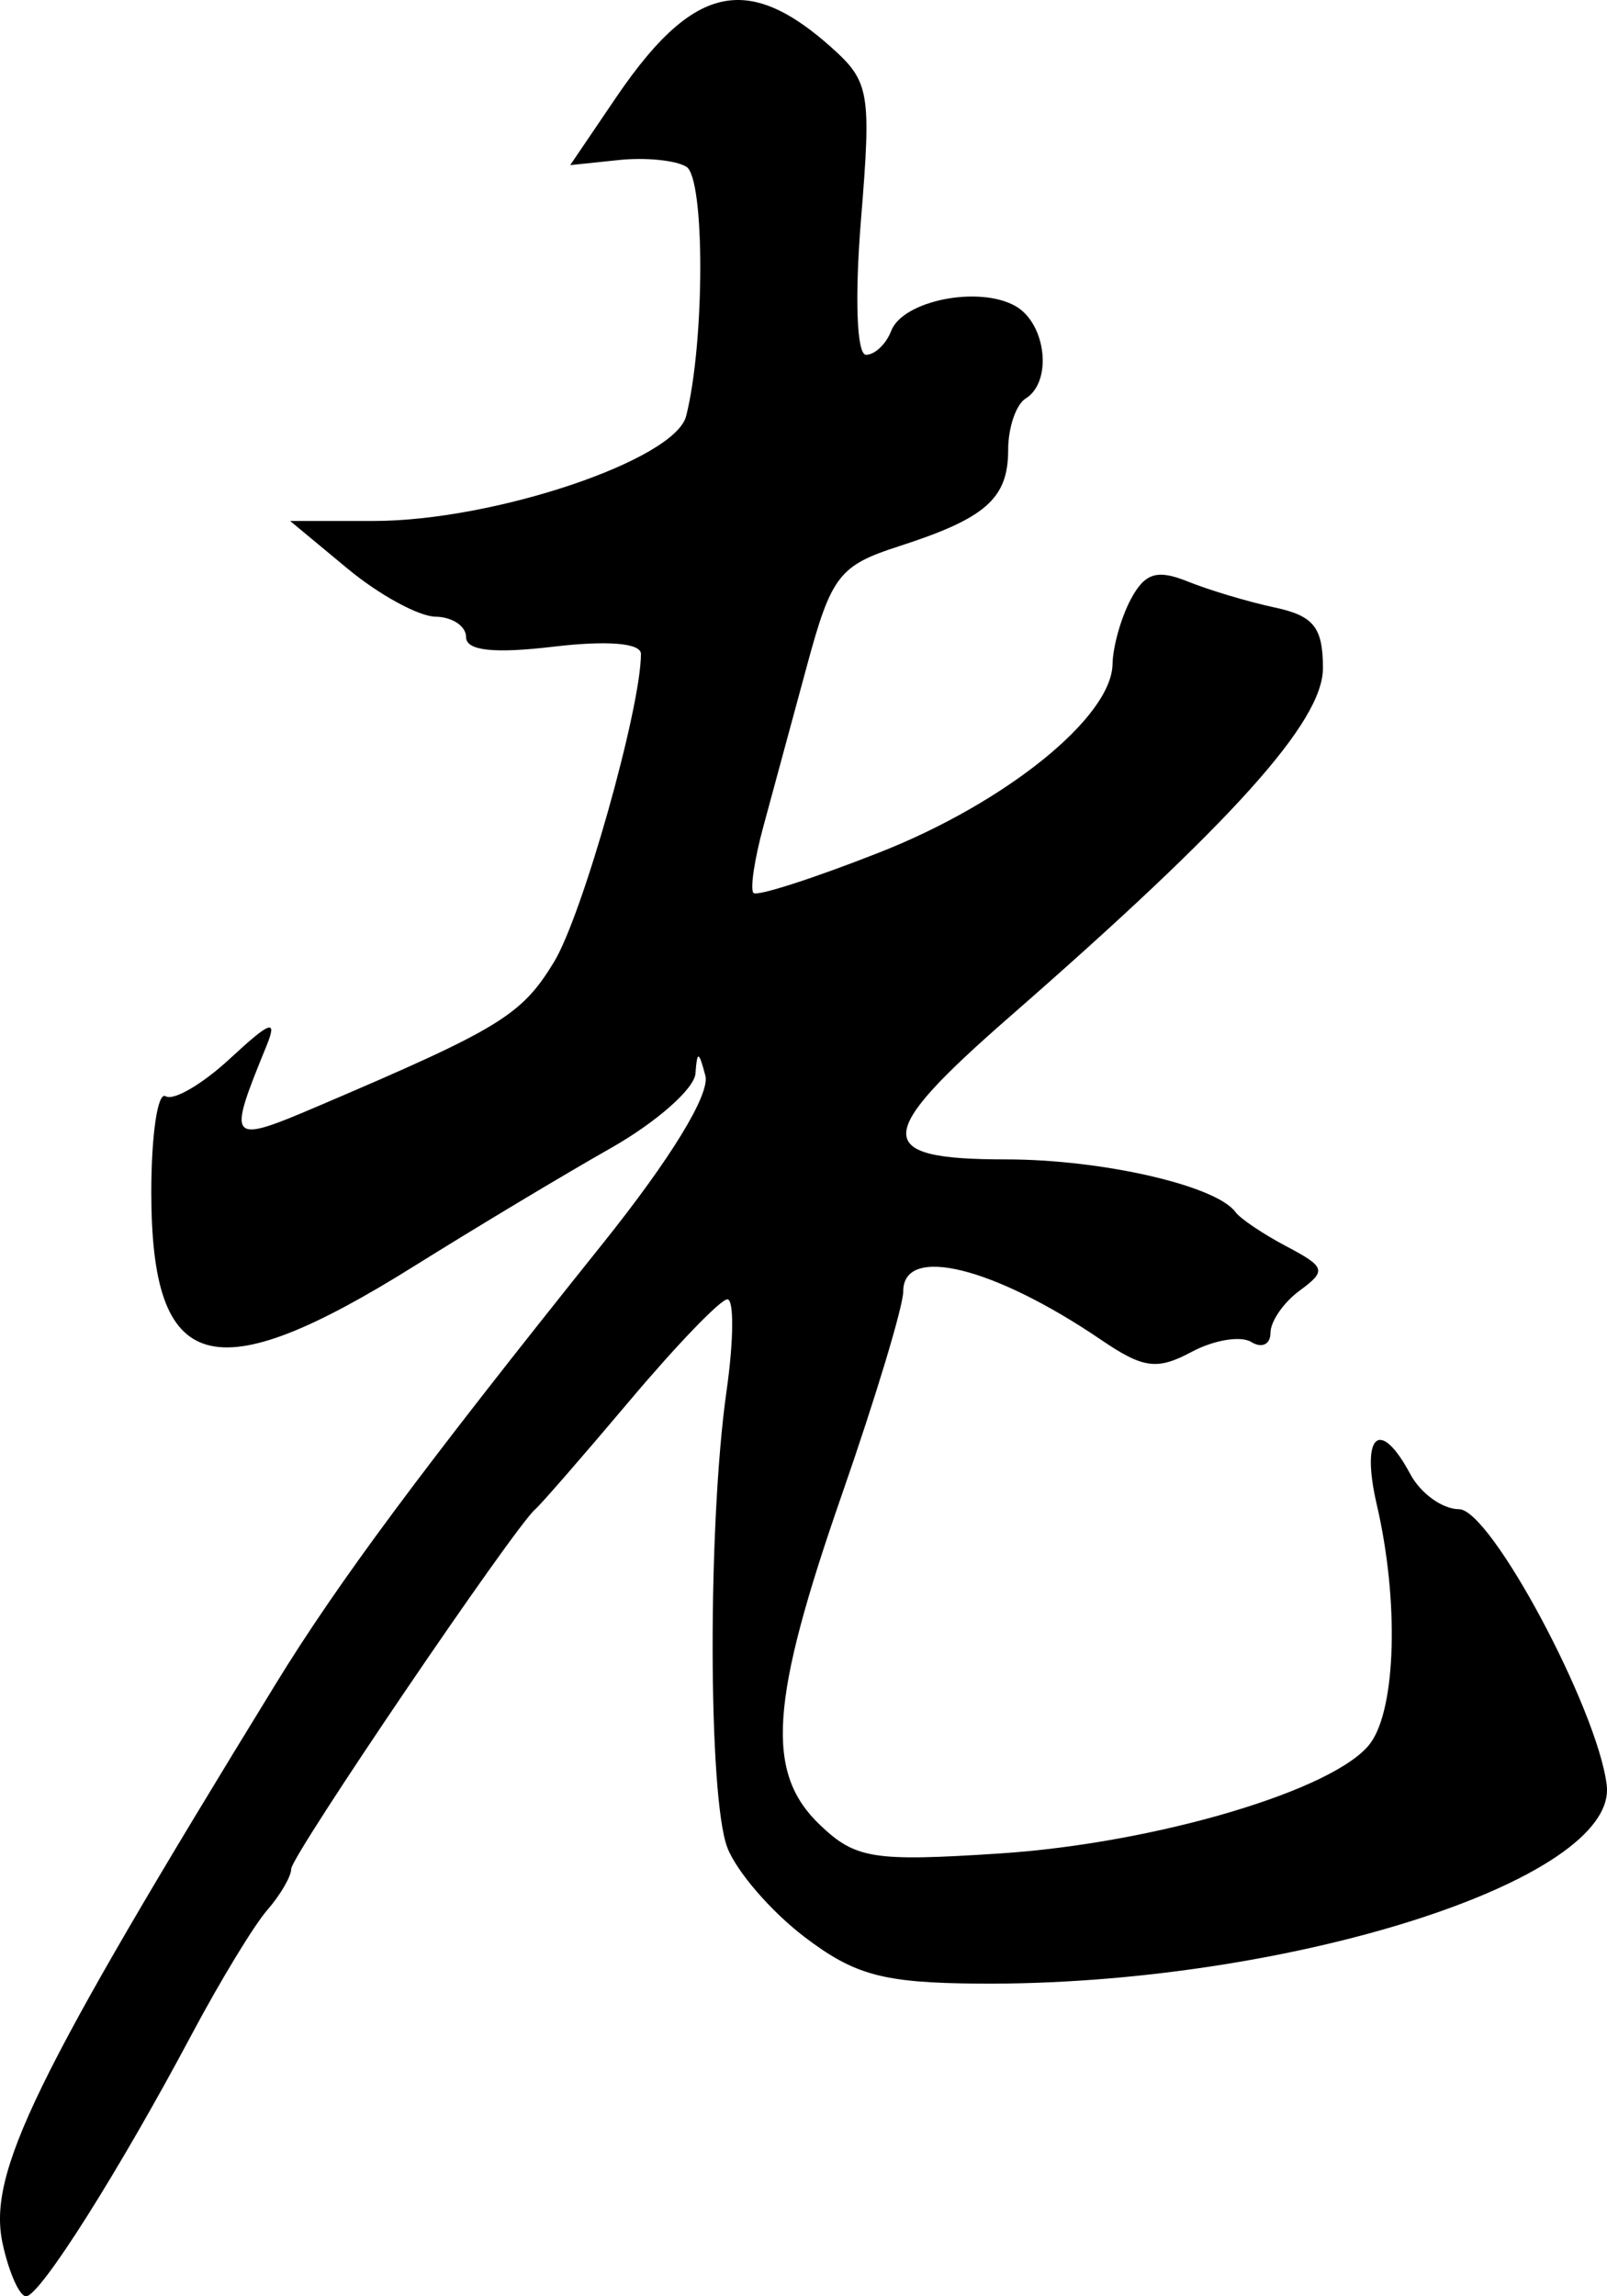 <?xml version="1.0" encoding="UTF-8" standalone="no"?>
<!-- Created with Inkscape (http://www.inkscape.org/) -->

<svg
   xmlns:dc="http://purl.org/dc/elements/1.1/"
   xmlns:cc="http://creativecommons.org/ns#"
   xmlns:rdf="http://www.w3.org/1999/02/22-rdf-syntax-ns#"
   xmlns:svg="http://www.w3.org/2000/svg"
   xmlns="http://www.w3.org/2000/svg"
   xmlns:sodipodi="http://sodipodi.sourceforge.net/DTD/sodipodi-0.dtd"
   xmlns:inkscape="http://www.inkscape.org/namespaces/inkscape"
   width="59.266mm"
   height="84.667mm"
   viewBox="0 0 209.997 300"
   id="svg2"
   version="1.1"
   inkscape:version="0.91 r13725"
   sodipodi:docname="181.svg">
  <defs
     id="defs4" />
  <sodipodi:namedview
     id="base"
     pagecolor="#ffffff"
     bordercolor="#666666"
     borderopacity="1.0"
     inkscape:pageopacity="0.0"
     inkscape:pageshadow="2"
     inkscape:zoom="0.98994949"
     inkscape:cx="54.878544"
     inkscape:cy="70.111723"
     inkscape:document-units="px"
     inkscape:current-layer="layer1"
     showgrid="false"
     fit-margin-top="0"
     fit-margin-left="0"
     fit-margin-right="0"
     fit-margin-bottom="0"
     inkscape:window-width="1280"
     inkscape:window-height="751"
     inkscape:window-x="2"
     inkscape:window-y="0"
     inkscape:window-maximized="0" />
  <g
     inkscape:label="Layer 1"
     inkscape:groupmode="layer"
     id="layer1"
     transform="translate(-246.96,-249.515)">
    <path
       style="fill:#000000"
       d="M 342.766,249.535 C 337.759,249.855 333.039,254.029 327.404,262.34 L 321.473,271.088 L 327.81,270.423 C 331.296,270.057 335.276,270.451 336.652,271.302 C 339.089,272.808 339.072,294.177 336.625,303.865 C 335.171,309.624 311.491,317.576 295.796,317.576 L 284.871,317.576 L 292.369,323.797 C 296.493,327.22 301.666,330.047 303.866,330.081 C 306.065,330.115 307.865,331.314 307.865,332.746 C 307.865,334.527 311.474,334.926 319.29,334 C 326.323,333.167 330.716,333.527 330.716,334.942 C 330.716,342.016 323.084,369.062 319.357,375.19 C 315.128,382.144 312.291,383.882 288.749,393.931 C 276.765,399.046 276.596,398.854 281.764,386.205 C 283.248,382.574 282.337,382.881 277.033,387.798 C 273.423,391.146 269.631,393.365 268.603,392.73 C 267.575,392.095 266.733,397.728 266.733,405.254 C 266.733,429.133 274.742,431.387 301.099,414.916 C 309.219,409.842 320.747,402.924 326.717,399.545 C 332.687,396.166 337.693,391.766 337.839,389.767 C 338.06,386.742 338.277,386.787 339.133,390.043 C 339.767,392.454 334.615,400.881 325.726,411.98 C 302.032,441.565 291.157,456.204 282.992,469.505 C 251.297,521.129 245.287,533.455 247.313,542.682 C 248.139,546.441 249.514,549.515 250.366,549.515 C 252.172,549.515 262.487,533.207 272.048,515.238 C 275.726,508.326 280.149,501.048 281.876,499.064 C 283.603,497.08 285.013,494.655 285.013,493.677 C 285.013,491.969 314.159,449.032 316.911,446.685 C 317.648,446.056 323.238,439.63 329.332,432.403 C 335.427,425.176 341.133,419.263 342.012,419.263 C 342.891,419.263 342.84,424.662 341.9,431.26 C 339.435,448.568 339.493,484.284 341.999,490.874 C 343.177,493.975 347.695,499.216 352.036,502.527 C 358.644,507.567 362.358,508.568 374.838,508.664 C 414.764,508.971 458.409,495.181 456.92,482.734 C 455.733,472.822 441.744,446.685 437.626,446.685 C 435.47,446.685 432.606,444.628 431.261,442.115 C 427.247,434.615 424.74,436.903 426.878,446.114 C 429.782,458.615 429.408,472.645 426.048,477.239 C 421.603,483.318 398.028,490.333 377.561,491.664 C 361.094,492.735 358.77,492.366 354.138,487.96 C 346.938,481.11 347.549,471.852 356.995,444.717 C 361.394,432.079 364.993,420.152 364.993,418.215 C 364.993,412.1 376.798,415.005 390.888,424.583 C 396.364,428.306 398.17,428.543 402.666,426.137 C 405.586,424.574 409.1,423.991 410.476,424.842 C 411.853,425.693 412.98,425.157 412.98,423.651 C 412.98,422.144 414.711,419.647 416.823,418.103 C 420.318,415.547 420.165,415.034 415.109,412.368 C 412.055,410.757 409.038,408.732 408.41,407.869 C 405.882,404.398 390.978,400.982 378.364,400.982 C 360.913,400.982 361.005,397.975 378.94,382.313 C 408.076,356.87 419.836,343.785 419.836,336.816 C 419.836,331.481 418.642,329.974 413.551,328.885 C 410.095,328.146 404.974,326.616 402.17,325.484 C 398.172,323.87 396.571,324.365 394.744,327.778 C 393.463,330.171 392.383,333.994 392.343,336.276 C 392.221,343.217 378.435,354.363 361.918,360.868 C 353.313,364.257 345.893,366.646 345.426,366.179 C 344.96,365.712 345.543,361.784 346.725,357.449 C 347.907,353.114 350.453,343.734 352.38,336.602 C 355.586,324.731 356.602,323.401 364.435,320.878 C 375.777,317.225 378.703,314.646 378.703,308.292 C 378.703,305.378 379.732,302.356 380.988,301.58 C 384.539,299.386 383.679,291.752 379.627,289.485 C 374.829,286.8 364.935,288.788 363.417,292.743 C 362.758,294.462 361.28,295.867 360.128,295.867 C 358.915,295.867 358.639,288.415 359.476,278.157 C 360.835,261.513 360.598,260.157 355.531,255.645 C 350.727,251.367 346.661,249.286 342.766,249.535 Z"
       id="path3417"
       inkscape:connector-curvature="0" />
  </g>
</svg>
